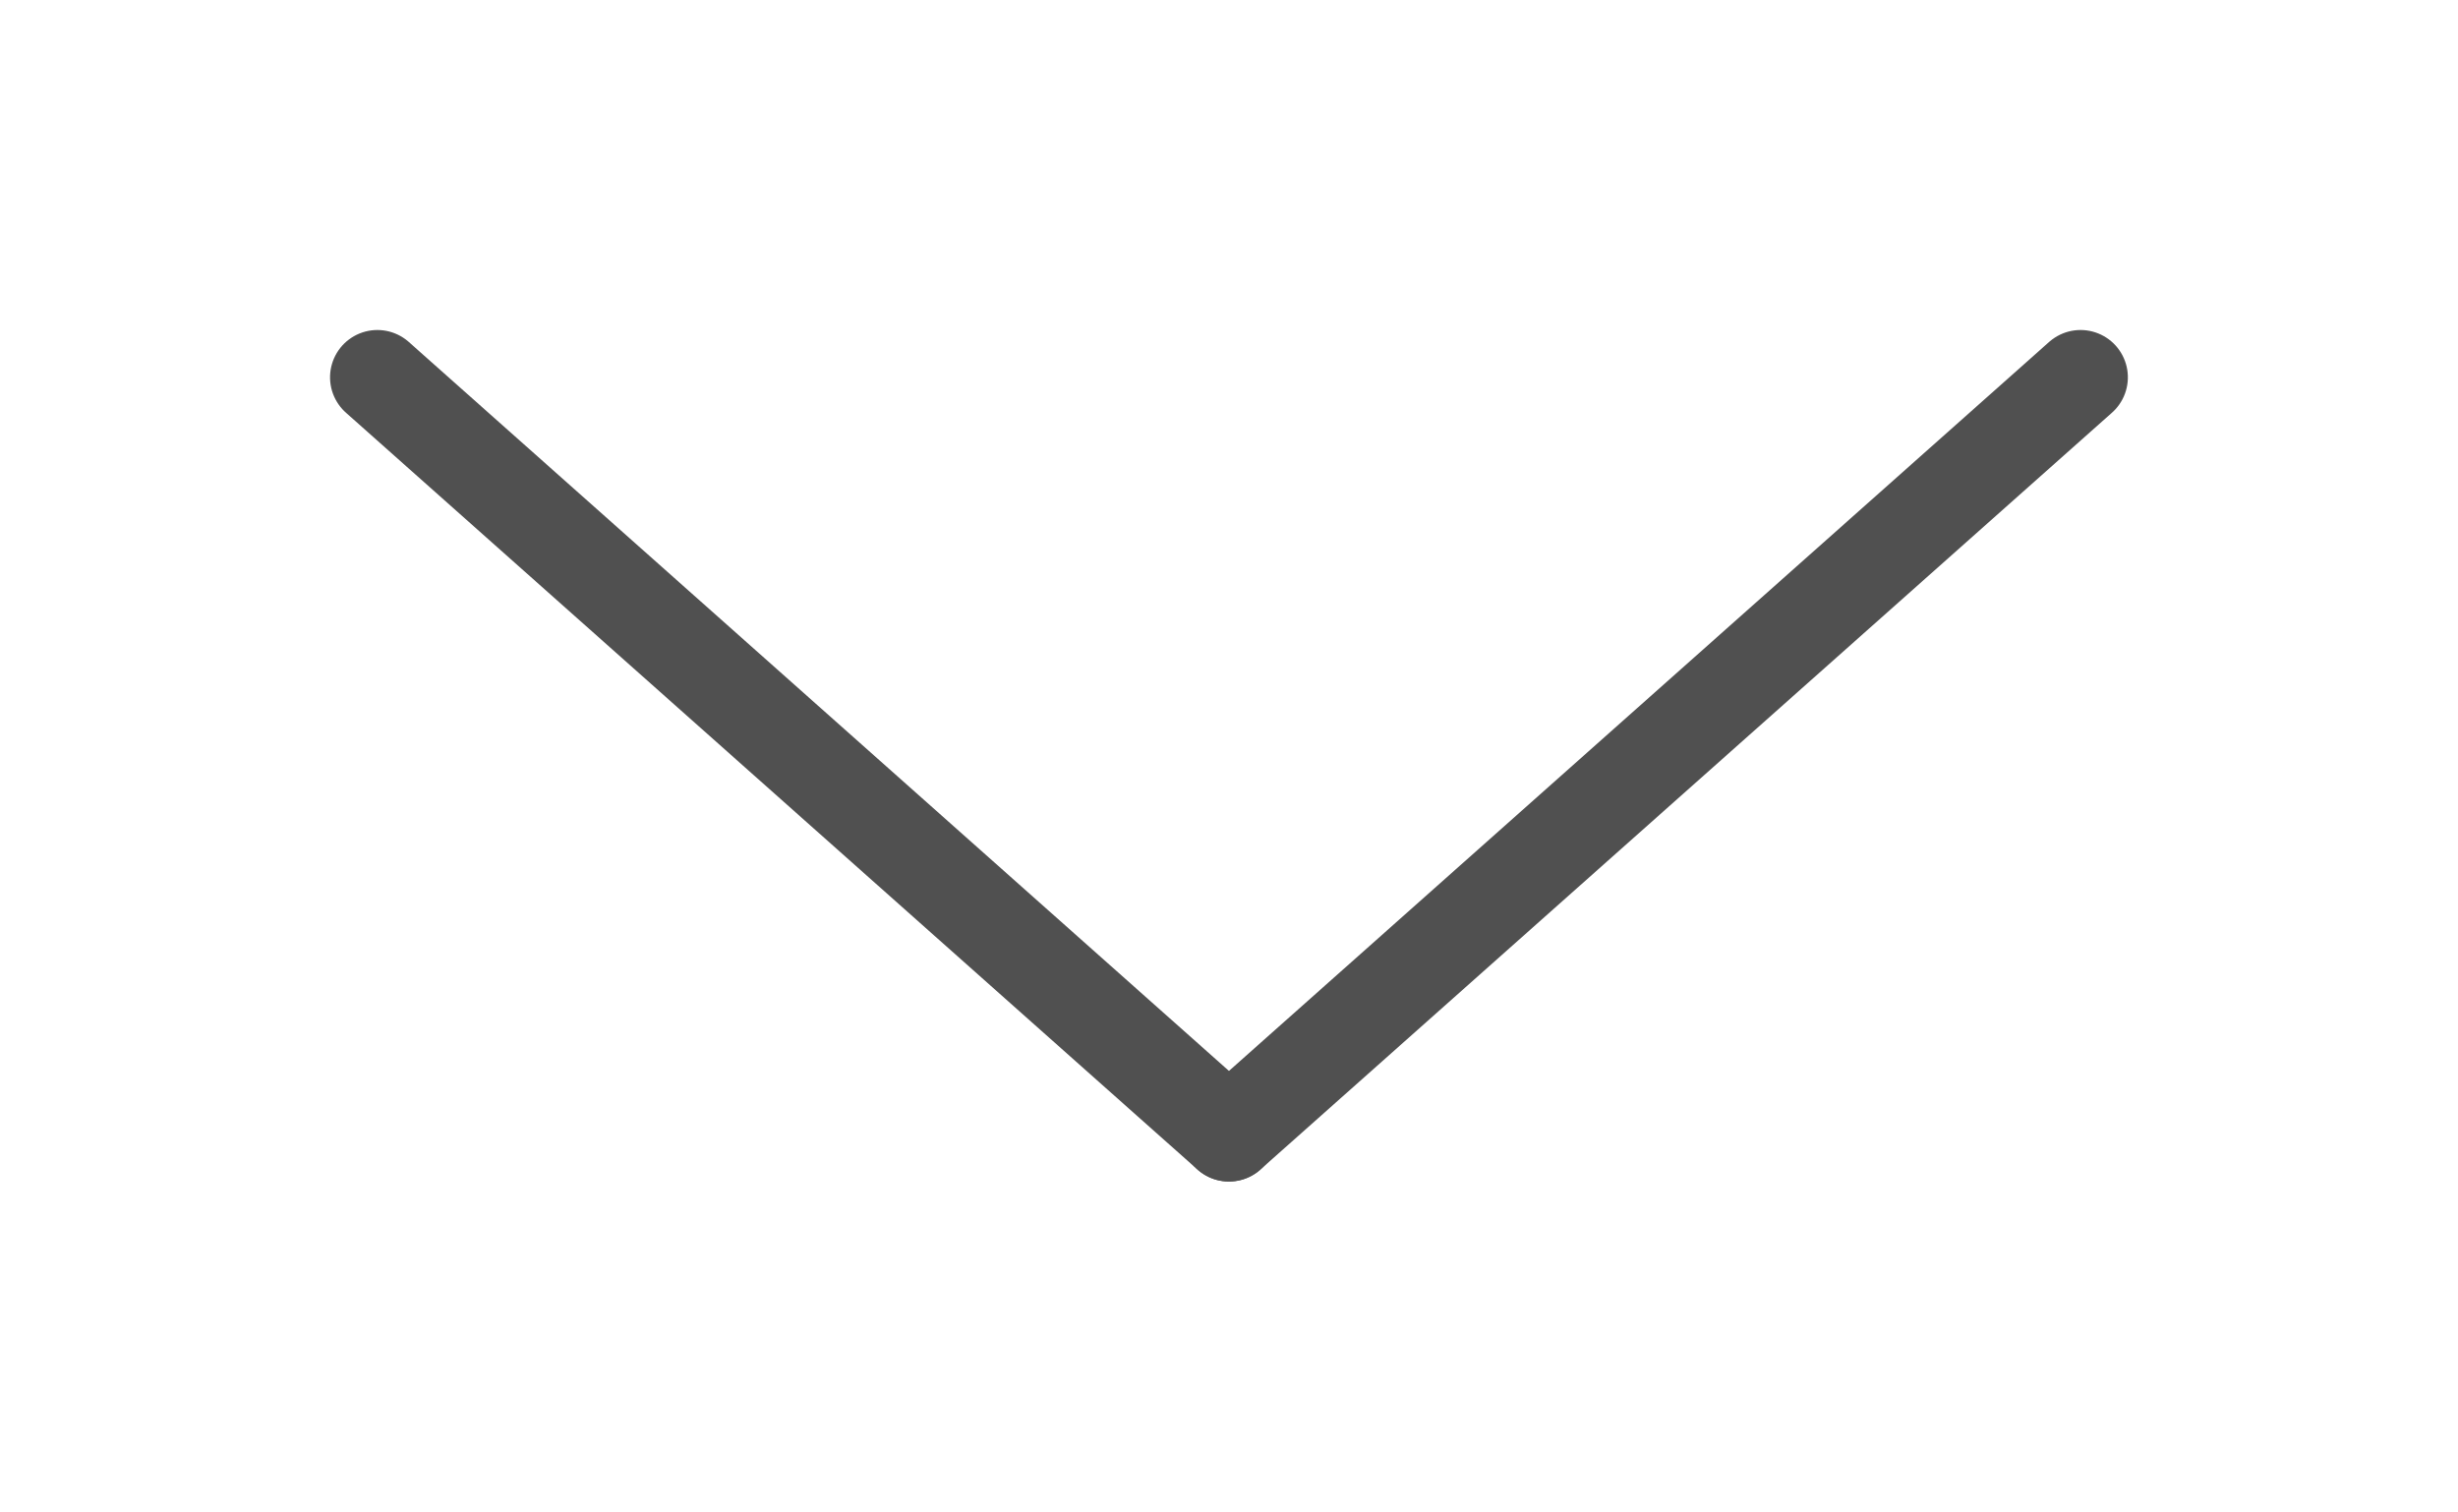 <svg xmlns="http://www.w3.org/2000/svg" xmlns:xlink="http://www.w3.org/1999/xlink" width="25.977" height="15.977" viewBox="0 0 25.977 15.977">
  <defs>
    <filter id="Line_137" x="9" y="0" width="16.977" height="15.976" filterUnits="userSpaceOnUse">
      <feOffset dx="3" dy="1" input="SourceAlpha"/>
      <feGaussianBlur stdDeviation="1" result="blur"/>
      <feFlood flood-opacity="0.2"/>
      <feComposite operator="in" in2="blur"/>
      <feComposite in="SourceGraphic"/>
    </filter>
    <filter id="Line_136" x="0" y="0" width="16.977" height="15.976" filterUnits="userSpaceOnUse">
      <feOffset dx="3" dy="1" input="SourceAlpha"/>
      <feGaussianBlur stdDeviation="1" result="blur-2"/>
      <feFlood flood-opacity="0.2"/>
      <feComposite operator="in" in2="blur-2"/>
      <feComposite in="SourceGraphic"/>
    </filter>
  </defs>
  <g id="Group_35257" data-name="Group 35257" transform="translate(0.988 10.988) rotate(-90)">
    <g transform="matrix(0, 1, -1, 0, 10.99, -0.99)" filter="url(#Line_137)">
      <line id="Line_137-2" data-name="Line 137" x2="8" y2="9" transform="translate(9.99 10.99) rotate(-90)" fill="none" stroke="#505050" stroke-linecap="round" strokeWidth="1.4"/>
    </g>
    <g transform="matrix(0, 1, -1, 0, 10.99, -0.99)" filter="url(#Line_136)">
      <line id="Line_136-2" data-name="Line 136" y1="9" x2="8" transform="translate(0.99 10.99) rotate(-90)" fill="none" stroke="#505050" stroke-linecap="round" strokeWidth="1.4"/>
    </g>
  </g>
</svg>
